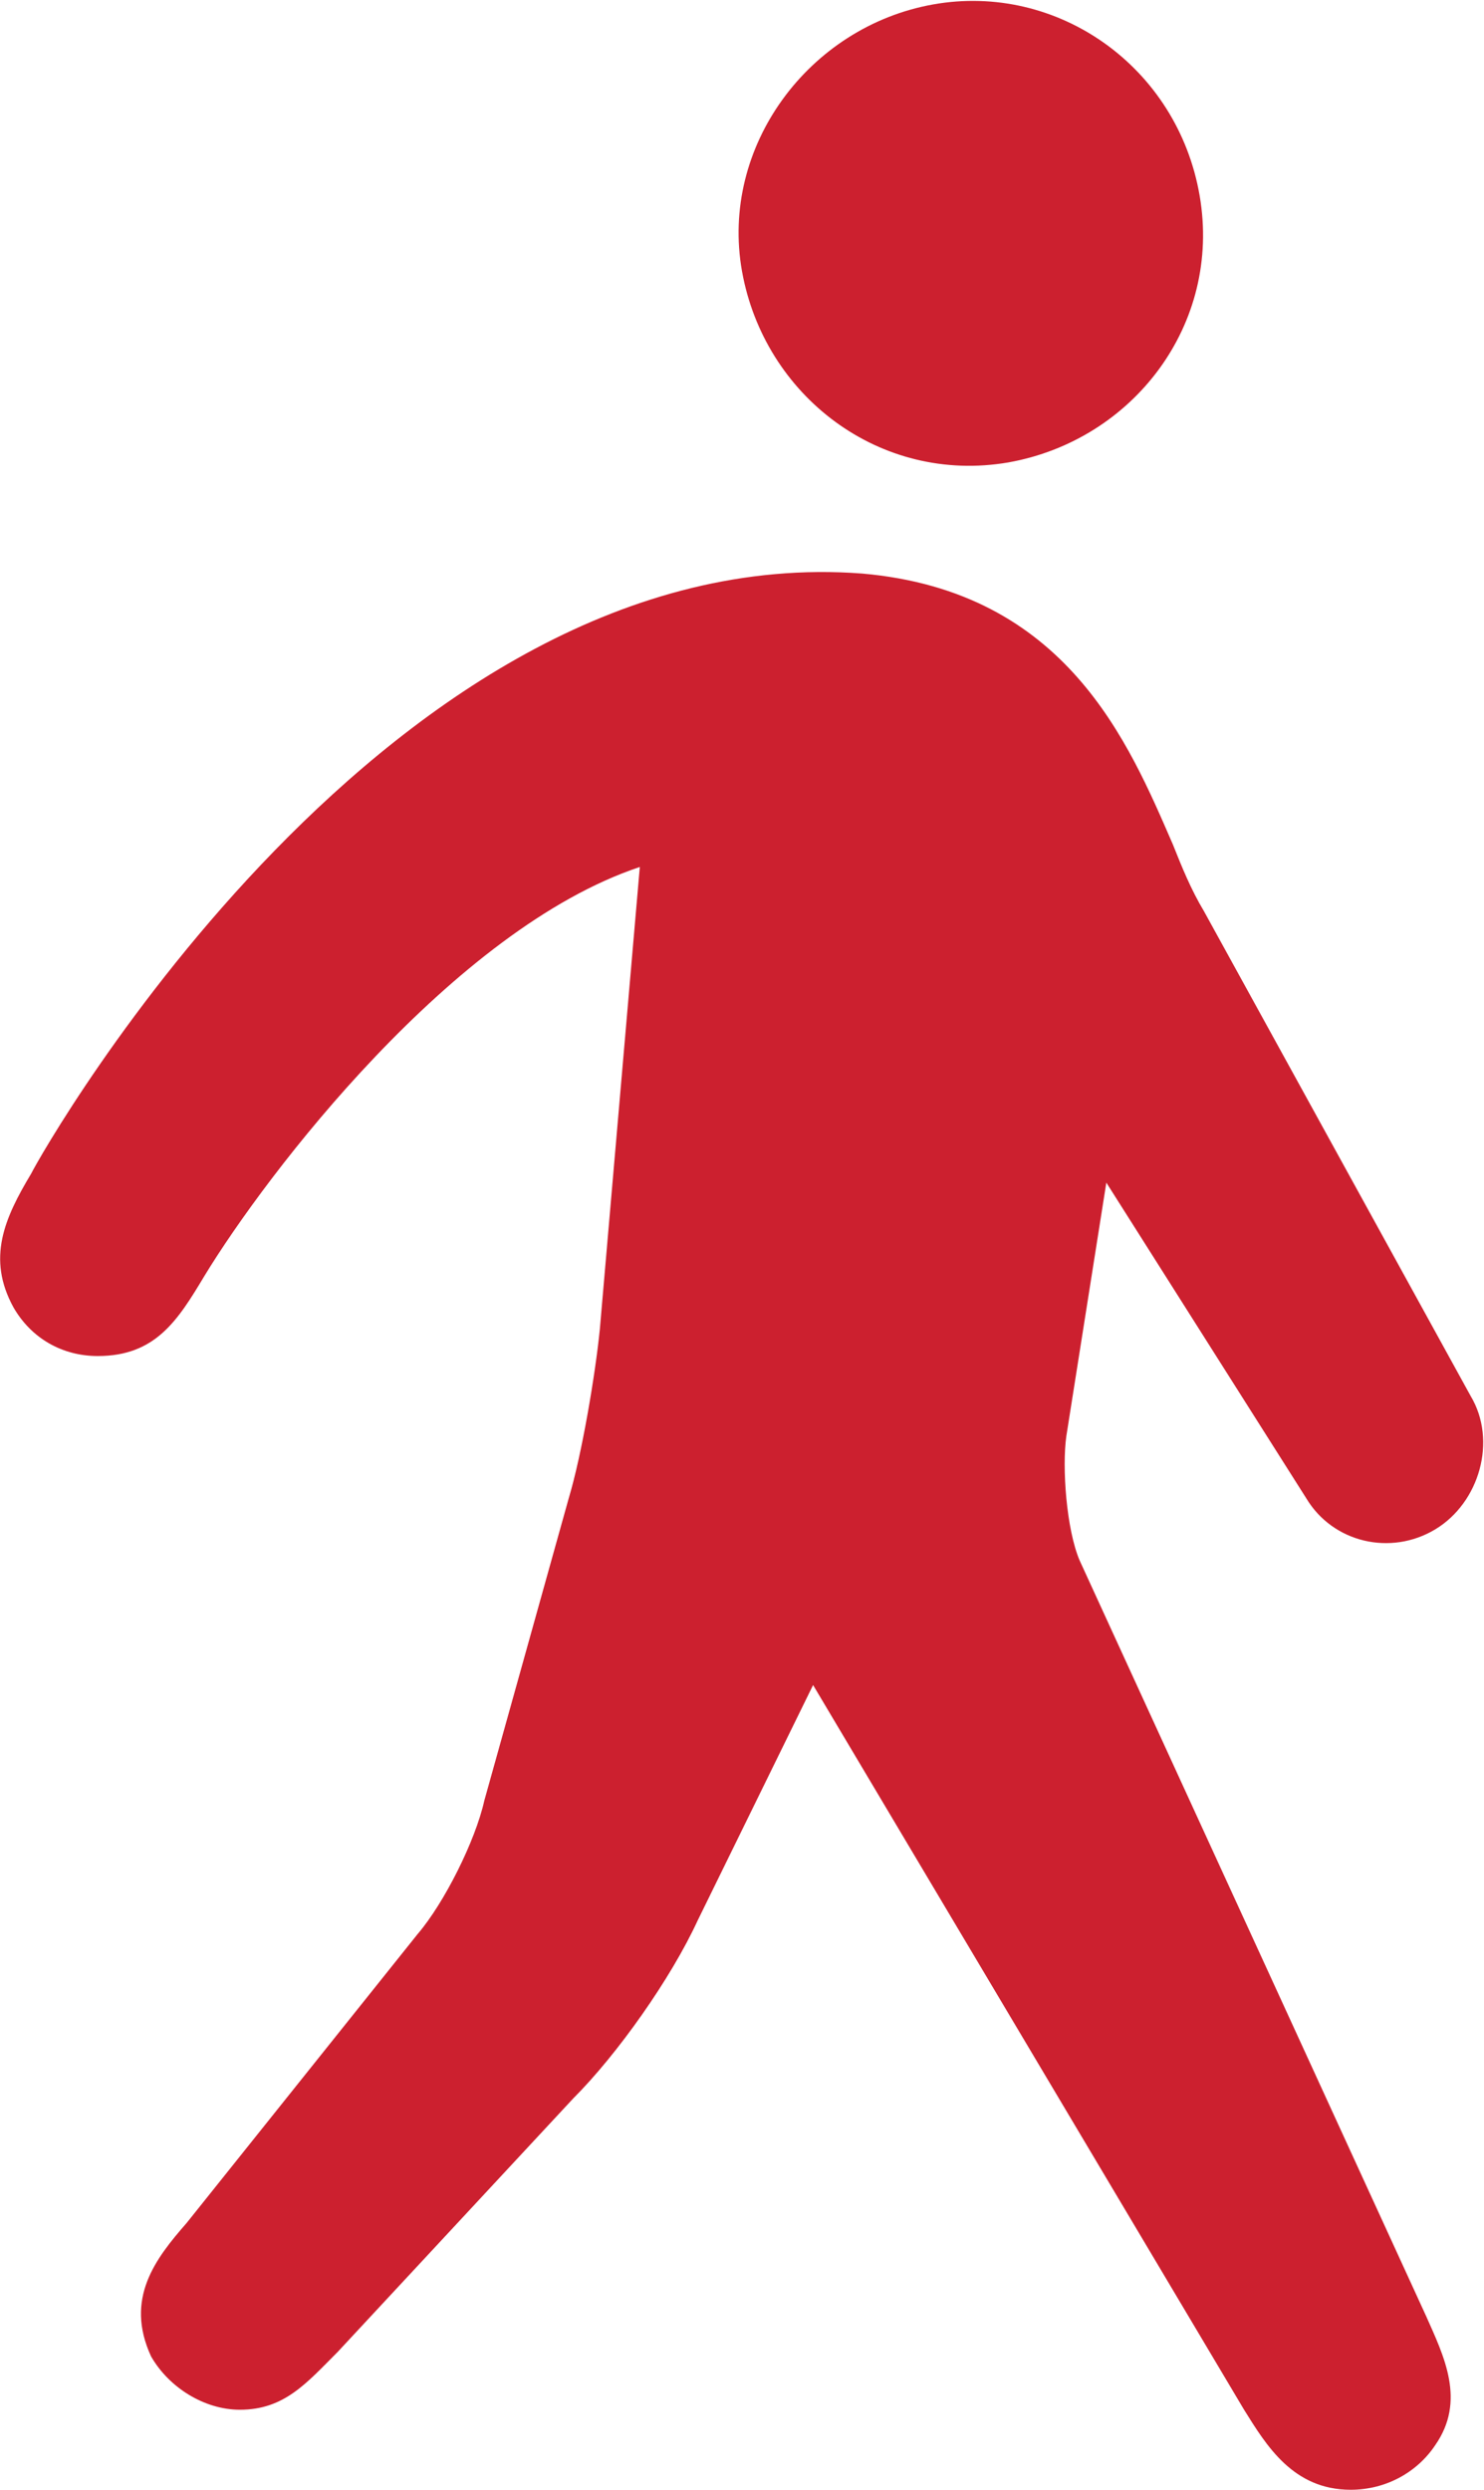 <?xml version="1.0" encoding="utf-8"?>
<!-- Generator: Adobe Illustrator 20.1.0, SVG Export Plug-In . SVG Version: 6.00 Build 0)  -->
<svg version="1.1" id="Layer_1" xmlns="http://www.w3.org/2000/svg" xmlns:xlink="http://www.w3.org/1999/xlink" x="0px" y="0px"
	 viewBox="0 0 33.4 56" style="enable-background:new 0 0 33.4 56;" xml:space="preserve">
<style type="text/css">
	.st0{fill:#CC202F;}
</style>
<g>
	<g>
		<path class="st0" d="M24,32.3c-0.1,0.7,0,2.1,0.3,2.8l7.8,17C32.5,53,33,54,32.3,55c-0.4,0.6-1.1,1-1.9,1c-1.3,0-1.9-1-2.4-1.8
			l-9.7-16.3l-2.6,5.3c-0.6,1.3-1.8,3-2.8,4l-5.3,5.7c-0.7,0.7-1.2,1.3-2.2,1.3c-0.8,0-1.6-0.5-2-1.2c-0.6-1.3,0.1-2.2,0.8-3
			l5.2-6.5c0.6-0.7,1.3-2.1,1.5-3l1.9-6.8c0.3-1,0.6-2.8,0.7-3.8l0.9-10.4c-4.2,1.4-8.4,6.9-9.8,9.2c-0.6,1-1.1,1.8-2.4,1.8l0,0
			c-0.8,0-1.5-0.4-1.9-1.1c-0.6-1.1-0.2-2,0.4-3C1,25.8,8.8,12.1,19.4,12.9c4.6,0.4,6,3.8,7,6.1c0.2,0.5,0.4,1,0.7,1.5l6,10.9
			c0.6,1,0.2,2.4-0.8,3c-1,0.6-2.3,0.3-2.9-0.7l-4.5-7.1L24,32.3"/>
	</g>
	<g>
		<path class="st0" d="M27,4.4c0.5,2.9-1.5,5.5-4.3,6c-2.9,0.5-5.5-1.5-6-4.3s1.5-5.5,4.3-6C23.8-0.4,26.5,1.5,27,4.4"/>
	</g>
</g>
</svg>
